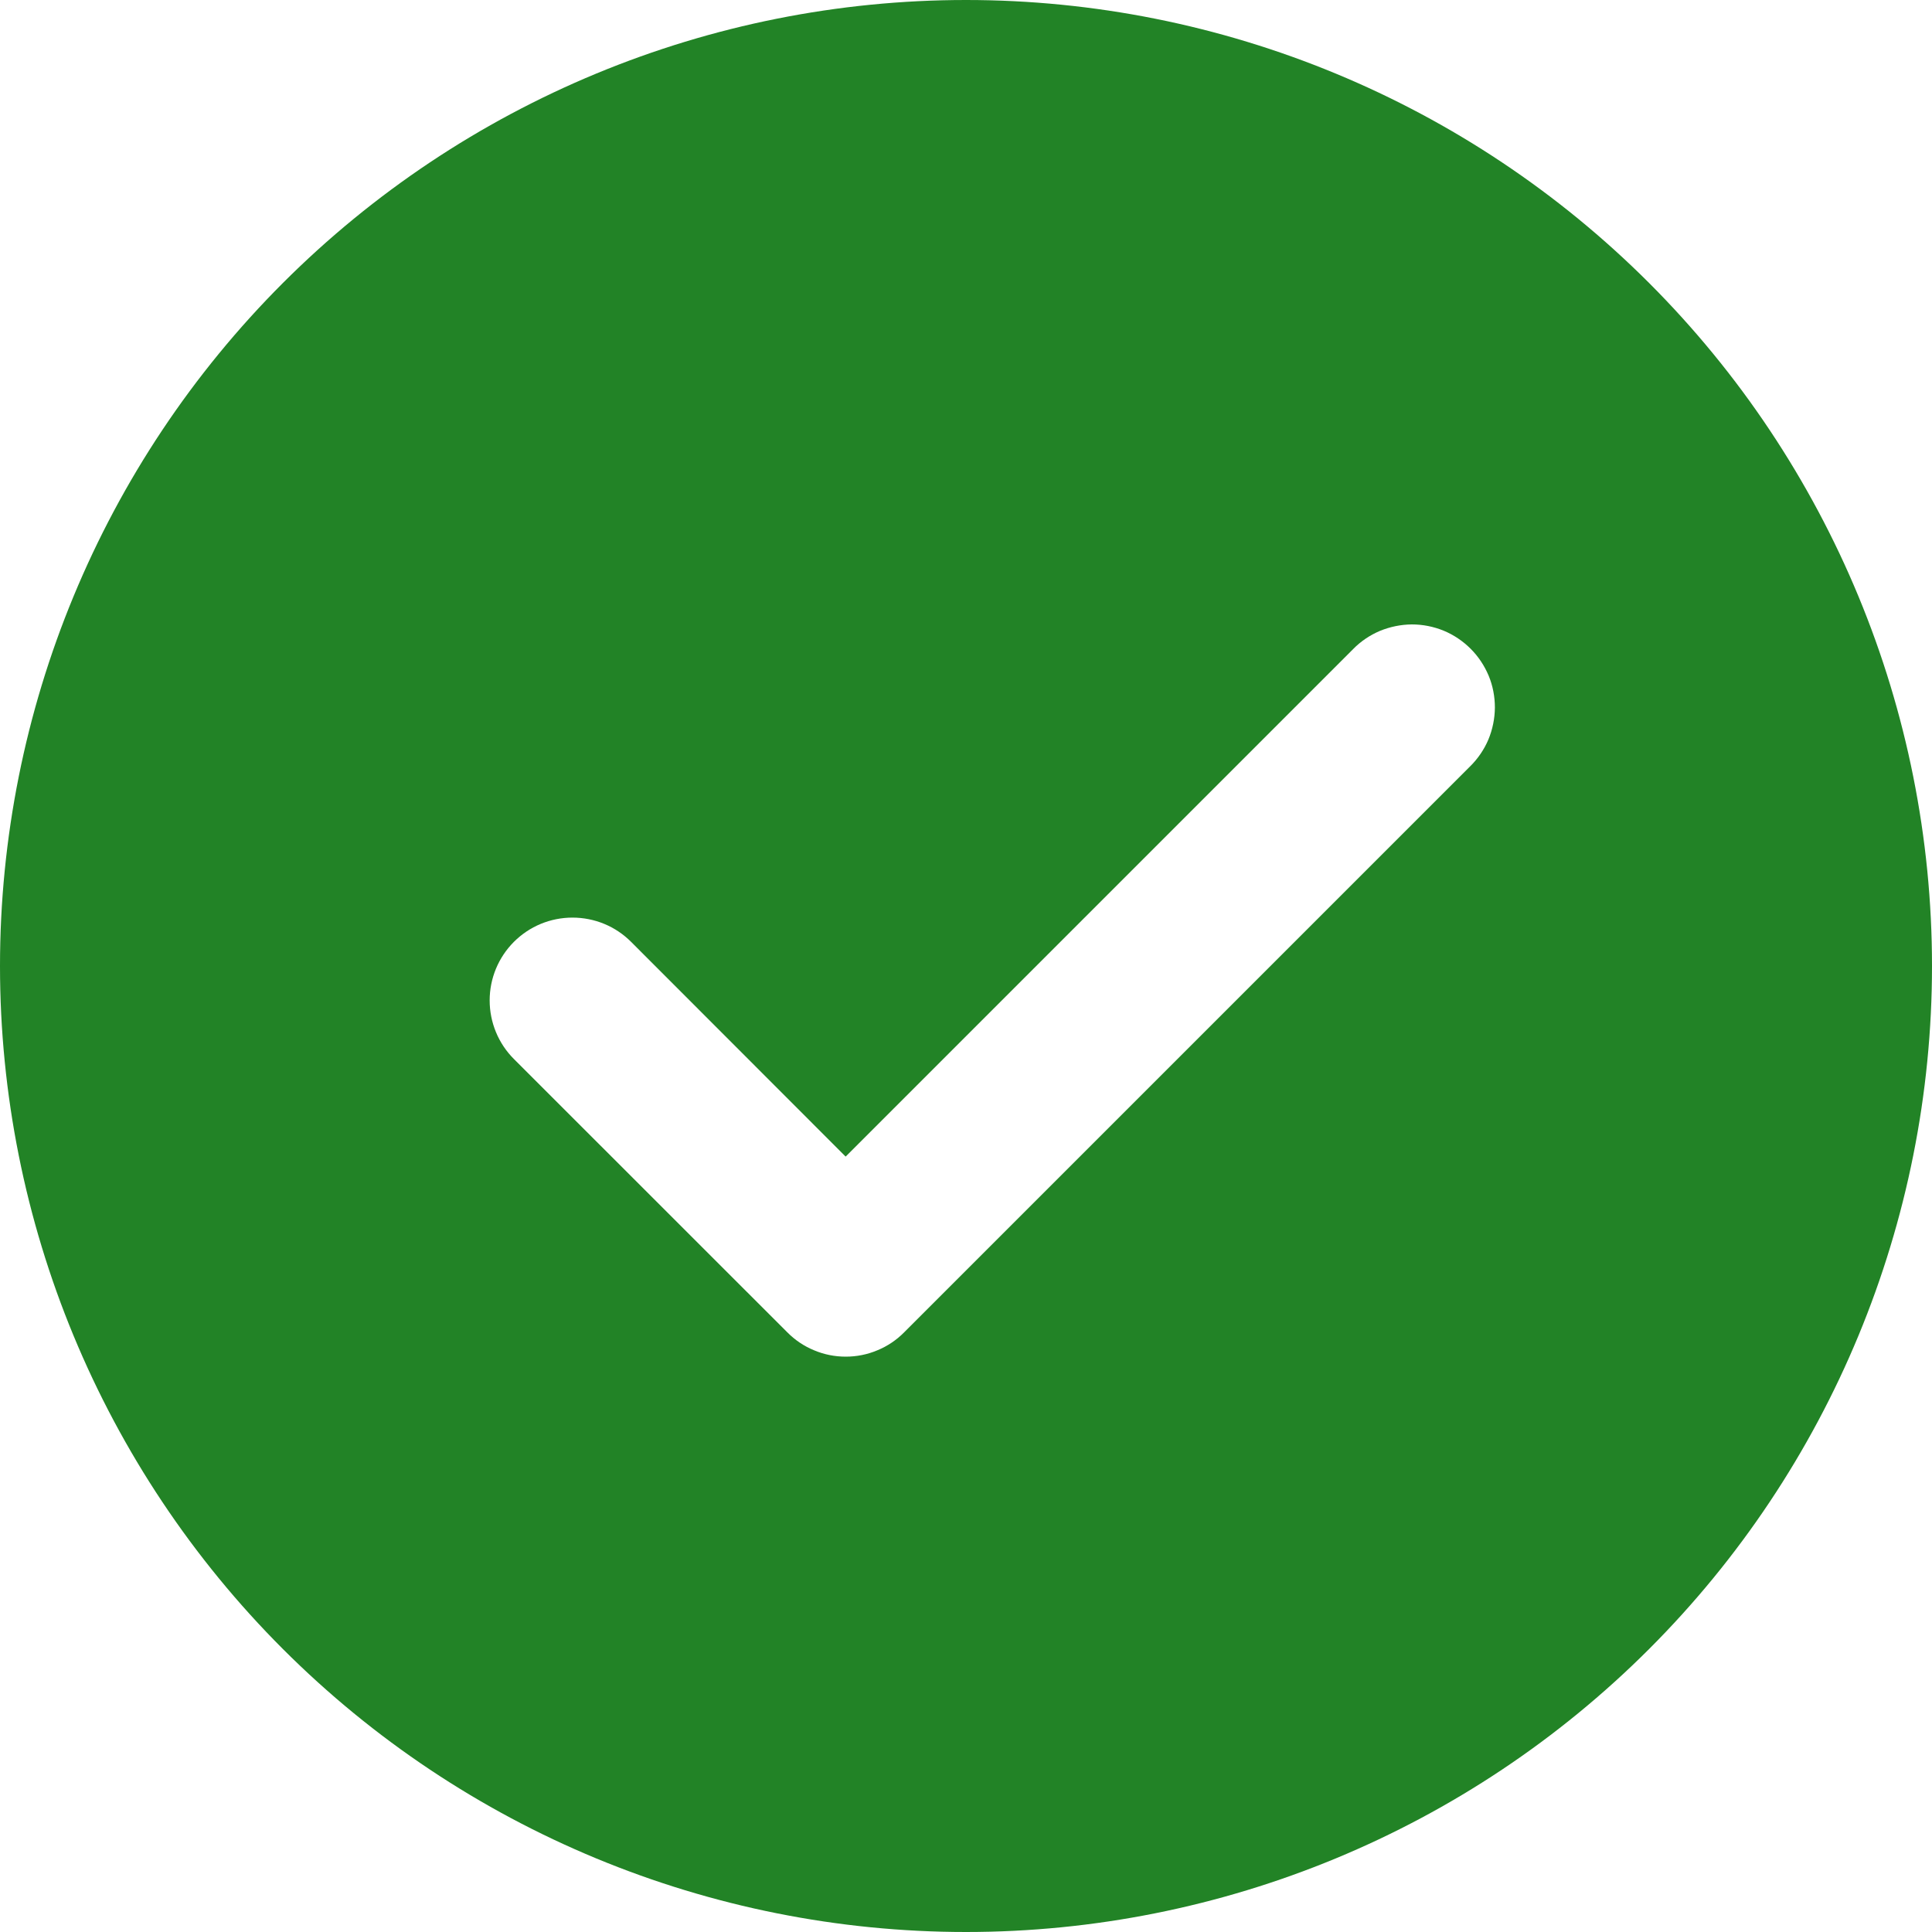 <svg width="20" height="20" viewBox="0 0 20 20" fill="none" xmlns="http://www.w3.org/2000/svg">
<path id="Vector" d="M10 0C12.652 0 15.196 1.054 17.071 2.929C18.946 4.804 20 7.348 20 10C20 12.652 18.946 15.196 17.071 17.071C15.196 18.946 12.652 20 10 20C7.348 20 4.804 18.946 2.929 17.071C1.054 15.196 0 12.652 0 10C0 7.348 1.054 4.804 2.929 2.929C4.804 1.054 7.348 0 10 0ZM8.754 11.973L6.533 9.75C6.453 9.67 6.359 9.607 6.255 9.564C6.151 9.521 6.039 9.499 5.926 9.499C5.814 9.499 5.702 9.521 5.598 9.564C5.494 9.607 5.4 9.67 5.32 9.75C5.159 9.911 5.069 10.129 5.069 10.356C5.069 10.584 5.159 10.802 5.32 10.963L8.149 13.791C8.228 13.871 8.322 13.935 8.427 13.978C8.531 14.022 8.642 14.044 8.755 14.044C8.868 14.044 8.979 14.022 9.083 13.978C9.188 13.935 9.282 13.871 9.361 13.791L15.219 7.933C15.299 7.854 15.364 7.759 15.408 7.655C15.451 7.551 15.474 7.439 15.475 7.325C15.475 7.212 15.454 7.1 15.411 6.996C15.367 6.891 15.304 6.796 15.224 6.716C15.144 6.636 15.049 6.572 14.945 6.529C14.84 6.486 14.728 6.464 14.615 6.464C14.502 6.465 14.39 6.488 14.285 6.531C14.181 6.575 14.086 6.639 14.007 6.72L8.754 11.973Z" fill="#228326"/>
</svg>
